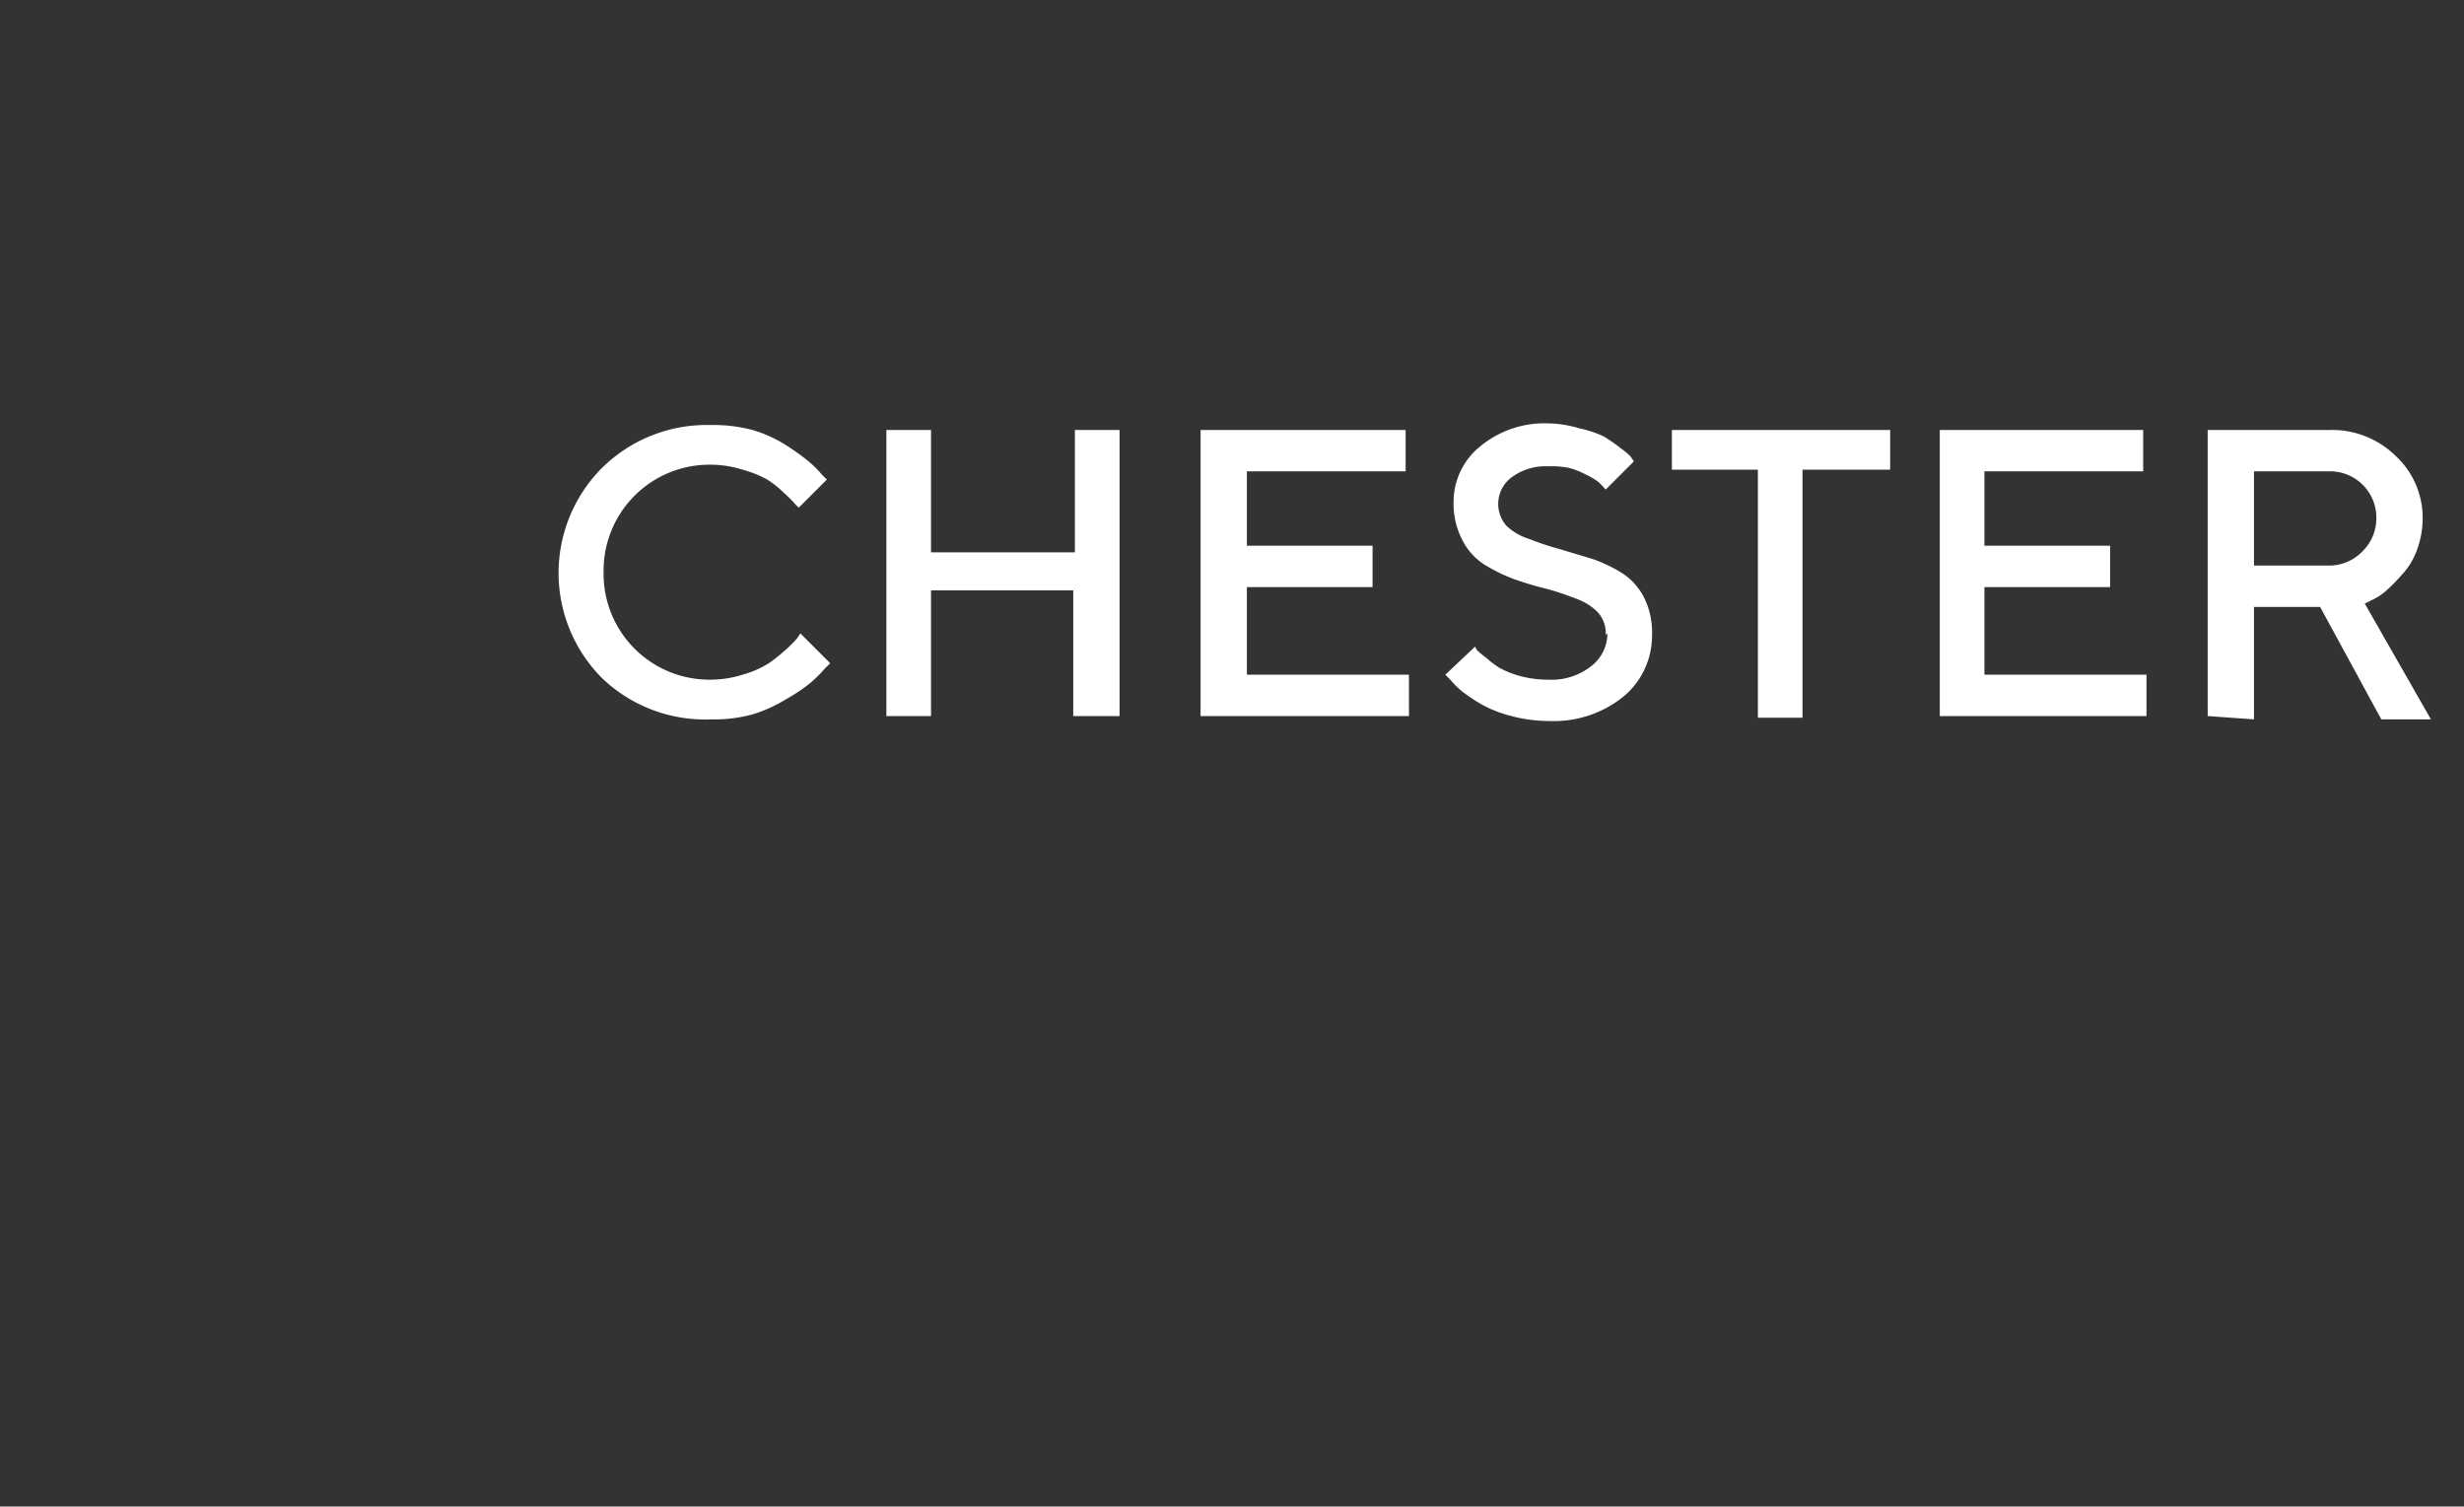 <svg xmlns="http://www.w3.org/2000/svg" viewBox="0 0 149 91.1">
  <rect x="0" y="0" width="149" height="91.1" fill="#333333" stroke="none"/>
  <g fill="#fff" style="isolation:isolate">
    <path d="M43 25.7a9.3 9.3 0 012.5.3 7.9 7.9 0 012 .9 14.4 14.4 0 011.4 1 6.5 6.5 0 01.8.8l.3.3-1.7 1.7-.2-.2a7.2 7.2 0 00-.7-.7 6.3 6.3 0 00-1-.8 6.8 6.8 0 00-1.5-.6 6.5 6.5 0 00-2-.3 6.4 6.4 0 00-6.4 6.5 6.4 6.4 0 006.4 6.5 6.6 6.6 0 002-.3 6 6 0 001.6-.7 10.1 10.1 0 001-.8 6.7 6.7 0 00.7-.7l.2-.3 1.8 1.8a3 3 0 01-.3.3 7.8 7.8 0 01-.9.9 10.6 10.6 0 01-1.5 1 8.5 8.5 0 01-2 .9 8.8 8.8 0 01-2.5.3 9 9 0 01-6.6-2.5 9 9 0 010-12.7 9 9 0 016.5-2.6zM67.7 26v17.3h-2.8v-7.6h-8.6v7.6h-2.7V26h2.7v7.4H65v-7.4zM75.4 40.8h9.8v2.5H72.6V26H85v2.5h-9.6V33H83v2.5h-7.6zM97.1 38.4a1.9 1.9 0 00-.5-1.4 3.5 3.5 0 00-1.3-.8 16.5 16.5 0 00-1.8-.6 20.3 20.3 0 01-2-.6 10 10 0 01-1.8-.9 3.8 3.8 0 01-1.3-1.5 4.7 4.7 0 01-.5-2.2 4.3 4.3 0 011.6-3.4 6.1 6.1 0 014.1-1.4 7 7 0 011.9.3 6.7 6.7 0 011.5.5 10.3 10.3 0 011 .7 4.6 4.6 0 01.6.5l.2.3-1.7 1.7-.1-.1a3.3 3.3 0 00-.4-.4 4.1 4.1 0 00-.7-.4 4.4 4.4 0 00-1-.4 5.3 5.3 0 00-1.3-.1 3.4 3.4 0 00-2.1.6 2 2 0 00-.9 1.6 2 2 0 00.5 1.4 3.5 3.5 0 001.4.8 16.5 16.5 0 001.8.6l2 .6a9 9 0 011.7.8 3.8 3.8 0 011.4 1.5 4.7 4.7 0 01.5 2.3 4.8 4.8 0 01-1.7 3.7 6.7 6.7 0 01-4.5 1.5 8.8 8.8 0 01-2.3-.3 7.5 7.5 0 01-1.8-.7 10.4 10.4 0 01-1.2-.8 5.3 5.3 0 01-.7-.7l-.3-.3 1.8-1.7.1.2a6 6 0 00.6.5 5.4 5.4 0 00.8.6 5.8 5.8 0 001.3.5 6.4 6.4 0 001.6.2 3.9 3.9 0 002.6-.8 2.5 2.5 0 001-2zM101.1 26h13.2v2.4H109v15h-2.7v-15h-5.2zM120 40.8h9.8v2.5h-12.5V26h12.3v2.5H120V33h7.6v2.5H120zM133.5 43.3V26h7.4a5.5 5.5 0 014 1.6 5.1 5.1 0 011.6 3.8 5.5 5.5 0 01-.4 2 4.3 4.3 0 01-.9 1.4 9.7 9.7 0 01-1 1 3.6 3.6 0 01-.8.5l-.4.2 4 7h-3l-3.7-6.8h-4v6.8zm9.4-10a2.8 2.8 0 00.8-2 2.8 2.8 0 00-2.8-2.8h-4.6v5.7h4.6a2.8 2.8 0 002-.9z"/>
  </g>
</svg>
